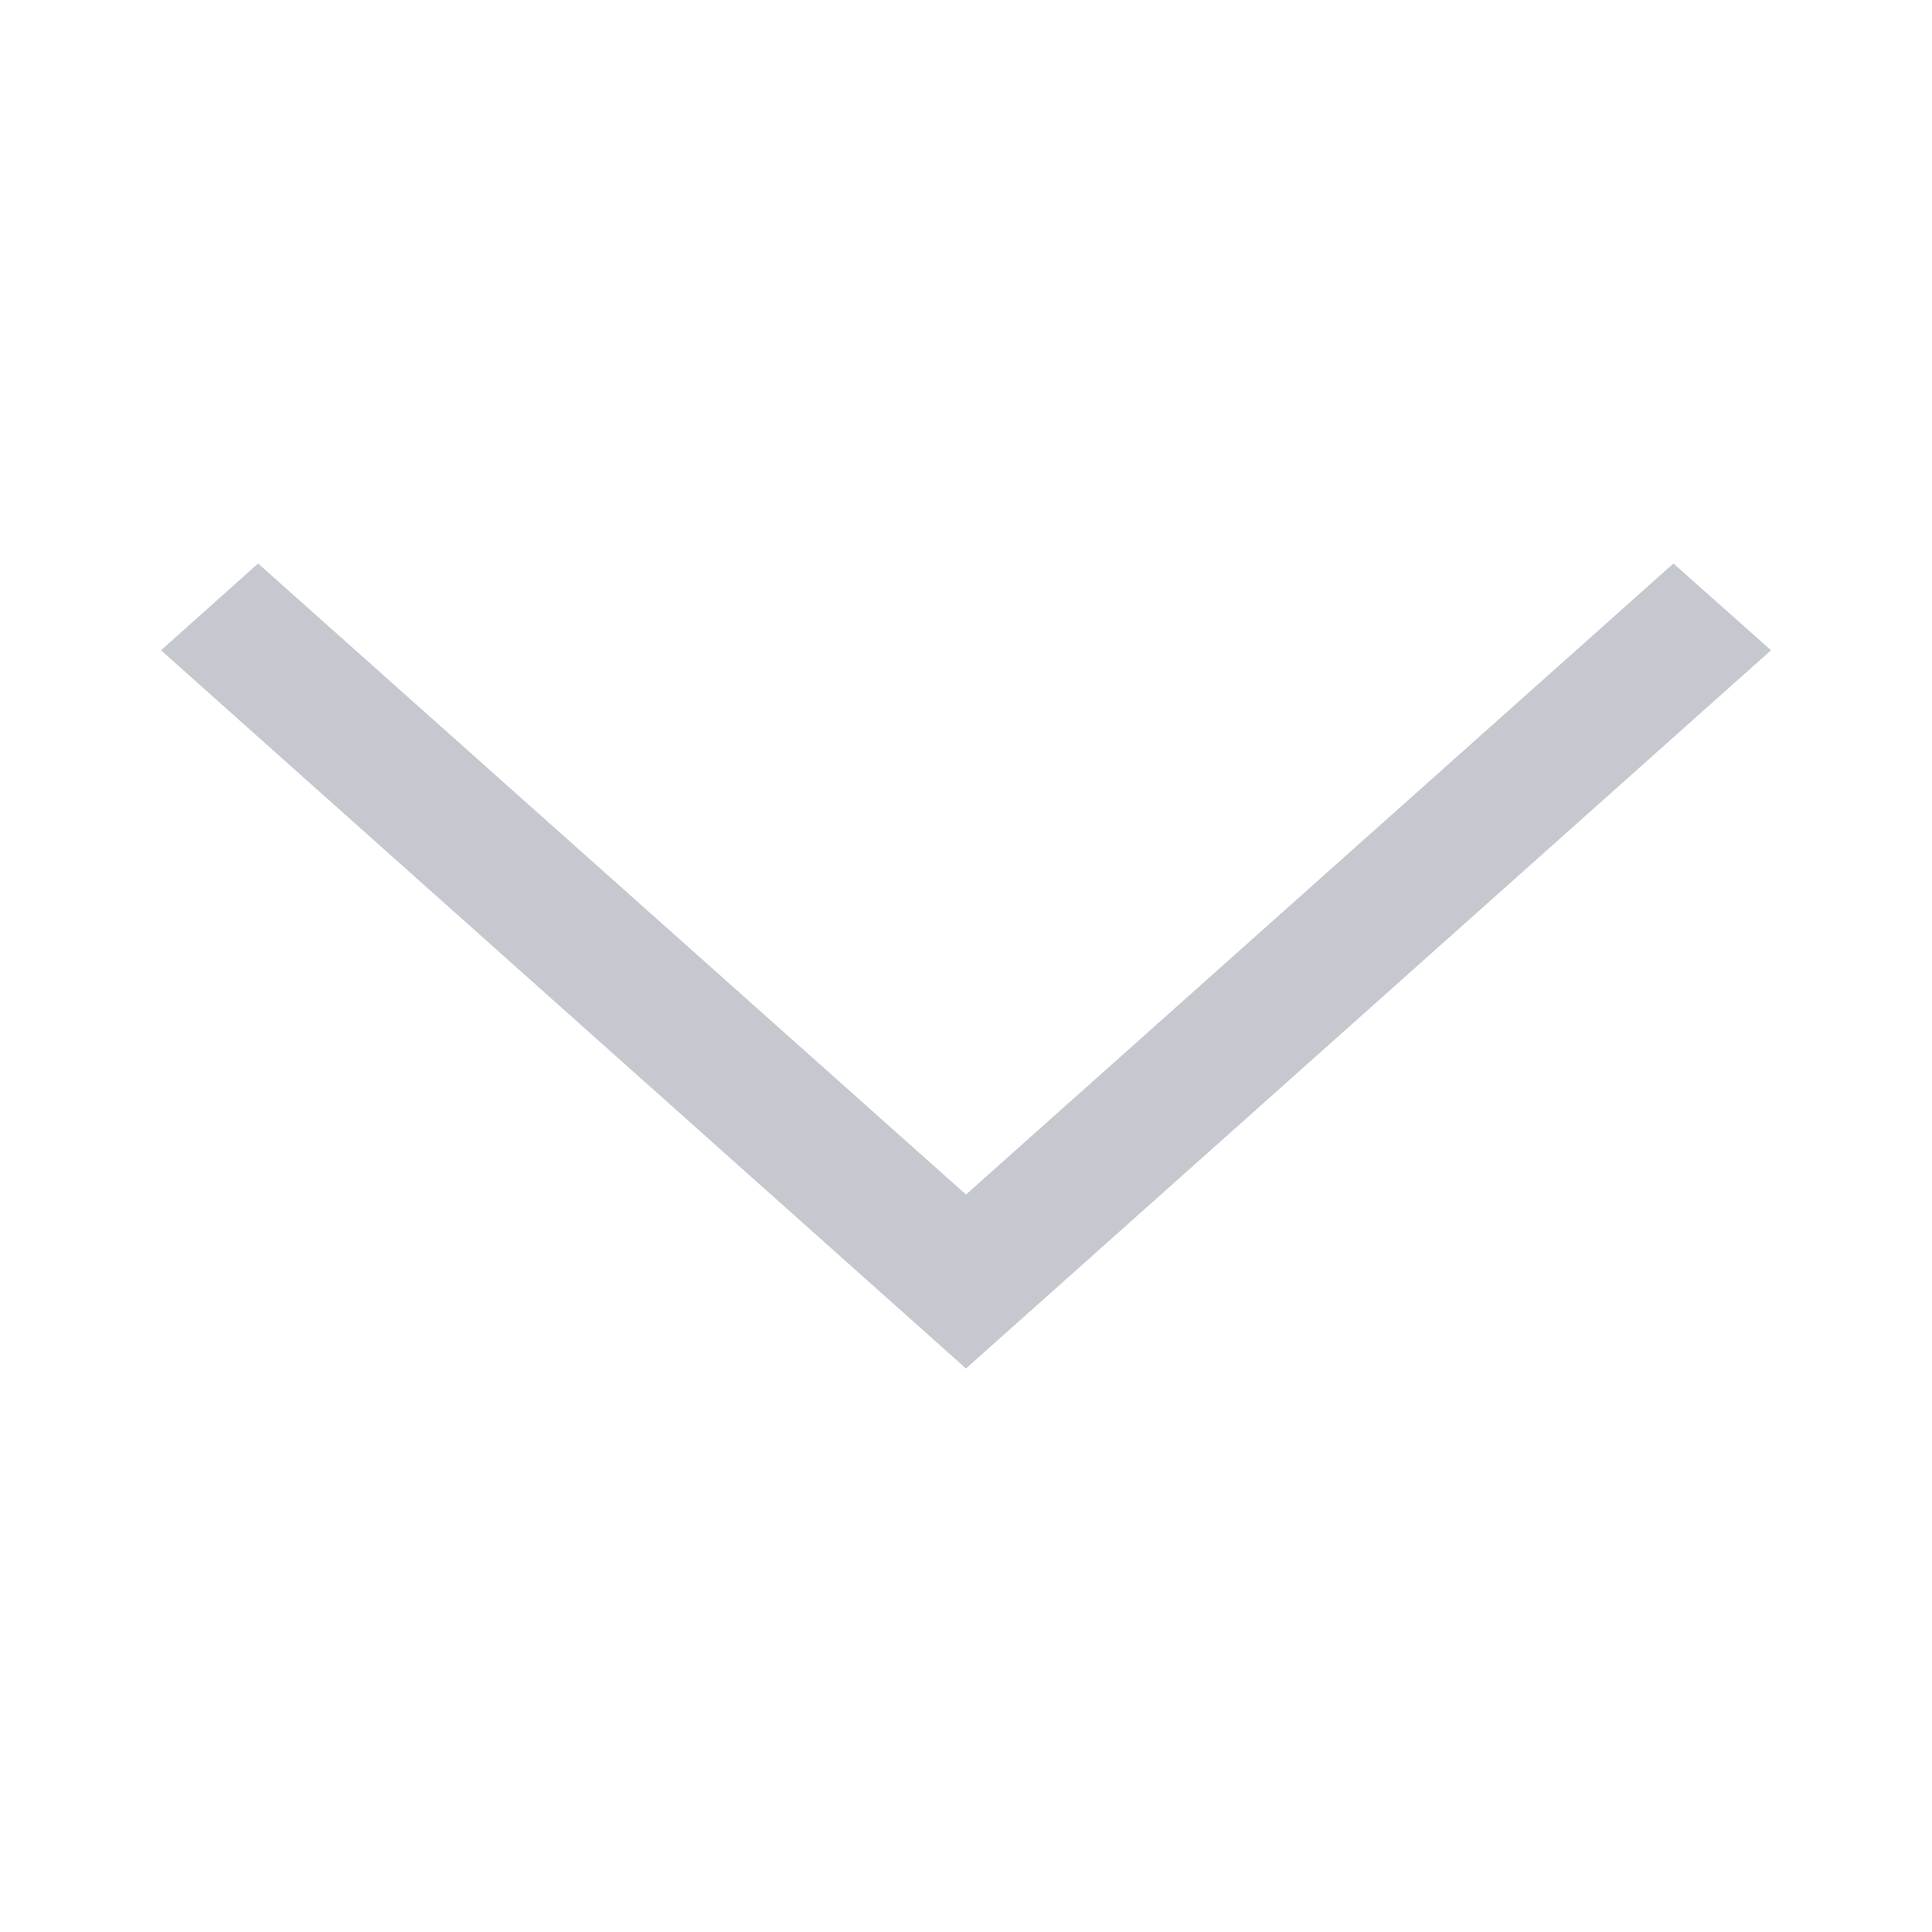<svg xmlns="http://www.w3.org/2000/svg" width="24" height="24" viewBox="0 0 24 24" xmlns:xlink="http://www.w3.org/1999/xlink">
  <defs>
    <polygon id="a" points="915 3.212 916.078 2 925 12 916.078 22 915 20.794 922.839 12"/>
  </defs>
  <g fill="none" fill-rule="evenodd" transform="translate(-908)">
    <use fill="#B7BAC1" fill-opacity=".8" transform="rotate(90 920 12)" xlink:href="#a"/>
  </g>
</svg>
